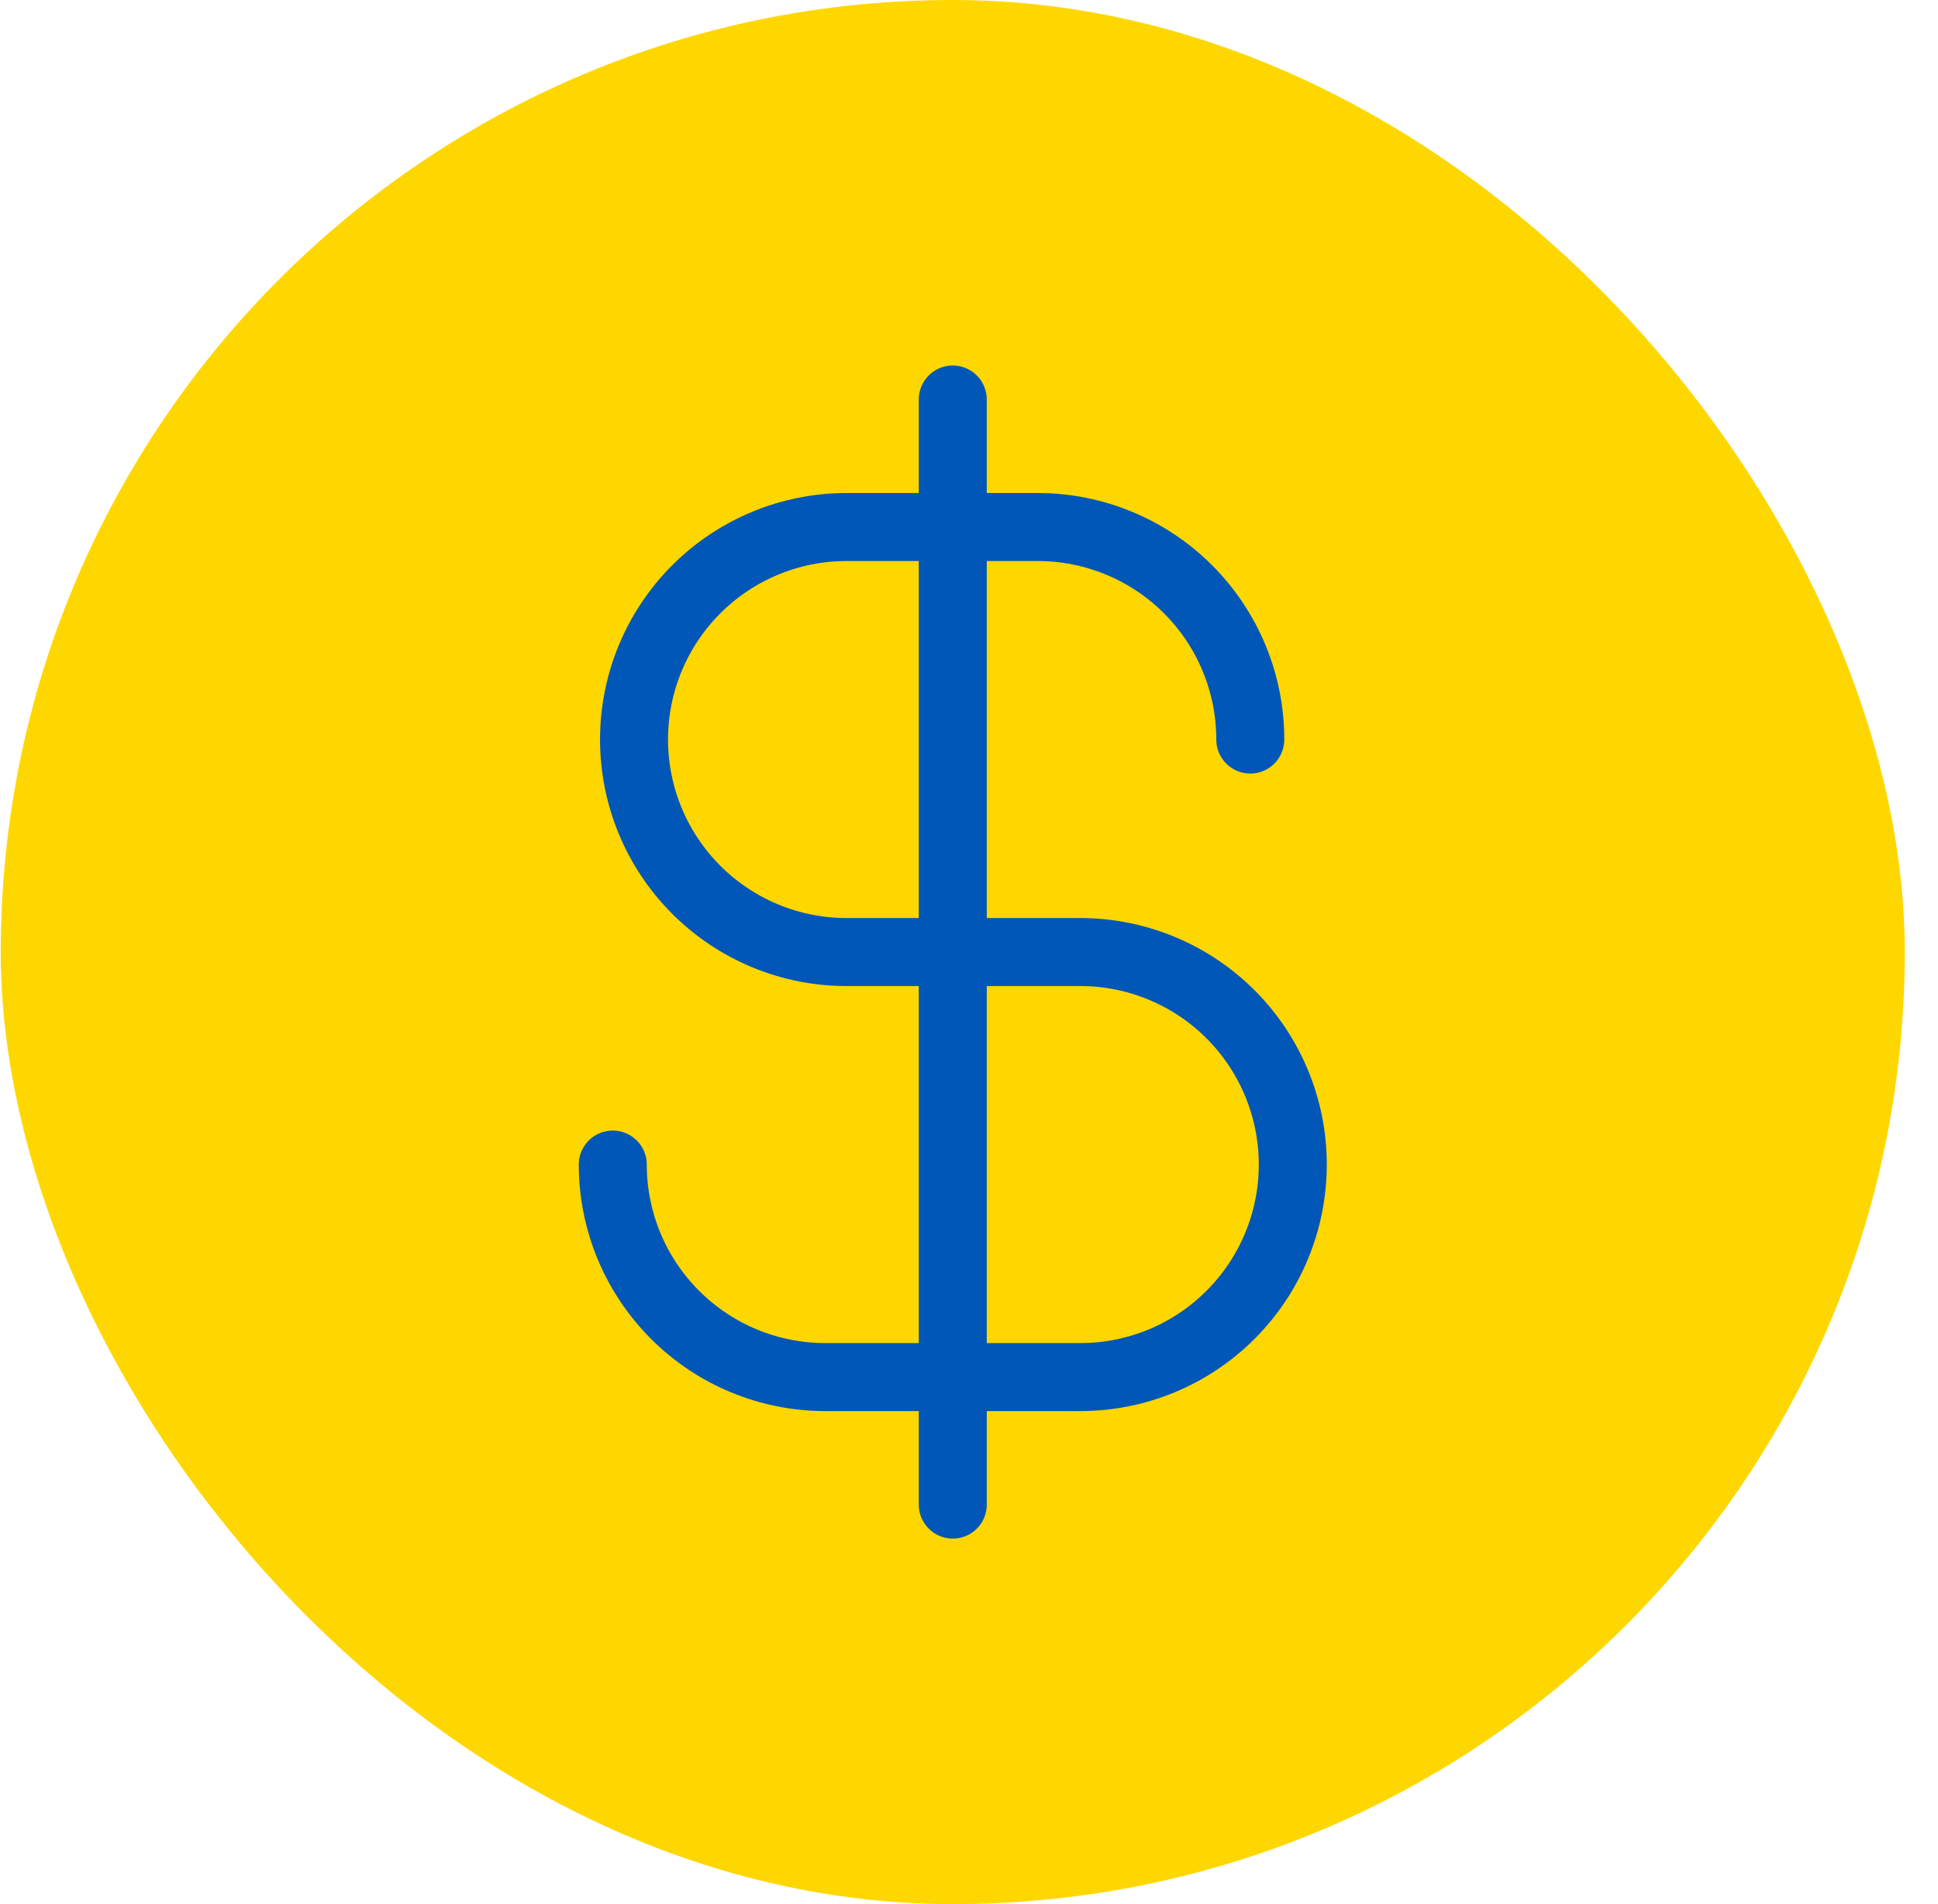 <svg width="57" height="56" viewBox="0 0 57 56" fill="none" xmlns="http://www.w3.org/2000/svg">
<rect x="0.023" width="56" height="56" rx="28" fill="#FFD700"/>
<path d="M28.023 11.75V44.25" stroke="#0057B7" stroke-width="2" stroke-linecap="round" stroke-linejoin="round"/>
<path d="M36.773 21.75C36.773 20.929 36.612 20.116 36.298 19.358C35.984 18.6 35.523 17.911 34.943 17.331C34.362 16.75 33.673 16.29 32.915 15.976C32.157 15.662 31.344 15.5 30.523 15.5H24.898C23.241 15.5 21.651 16.159 20.479 17.331C19.307 18.503 18.648 20.092 18.648 21.75C18.648 23.408 19.307 24.997 20.479 26.169C21.651 27.341 23.241 28 24.898 28H31.773C33.431 28 35.021 28.659 36.193 29.831C37.365 31.003 38.023 32.592 38.023 34.25C38.023 35.908 37.365 37.497 36.193 38.669C35.021 39.842 33.431 40.5 31.773 40.5H24.273C22.616 40.5 21.026 39.842 19.854 38.669C18.682 37.497 18.023 35.908 18.023 34.25" stroke="#0057B7" stroke-width="2" stroke-linecap="round" stroke-linejoin="round"/>
</svg>
